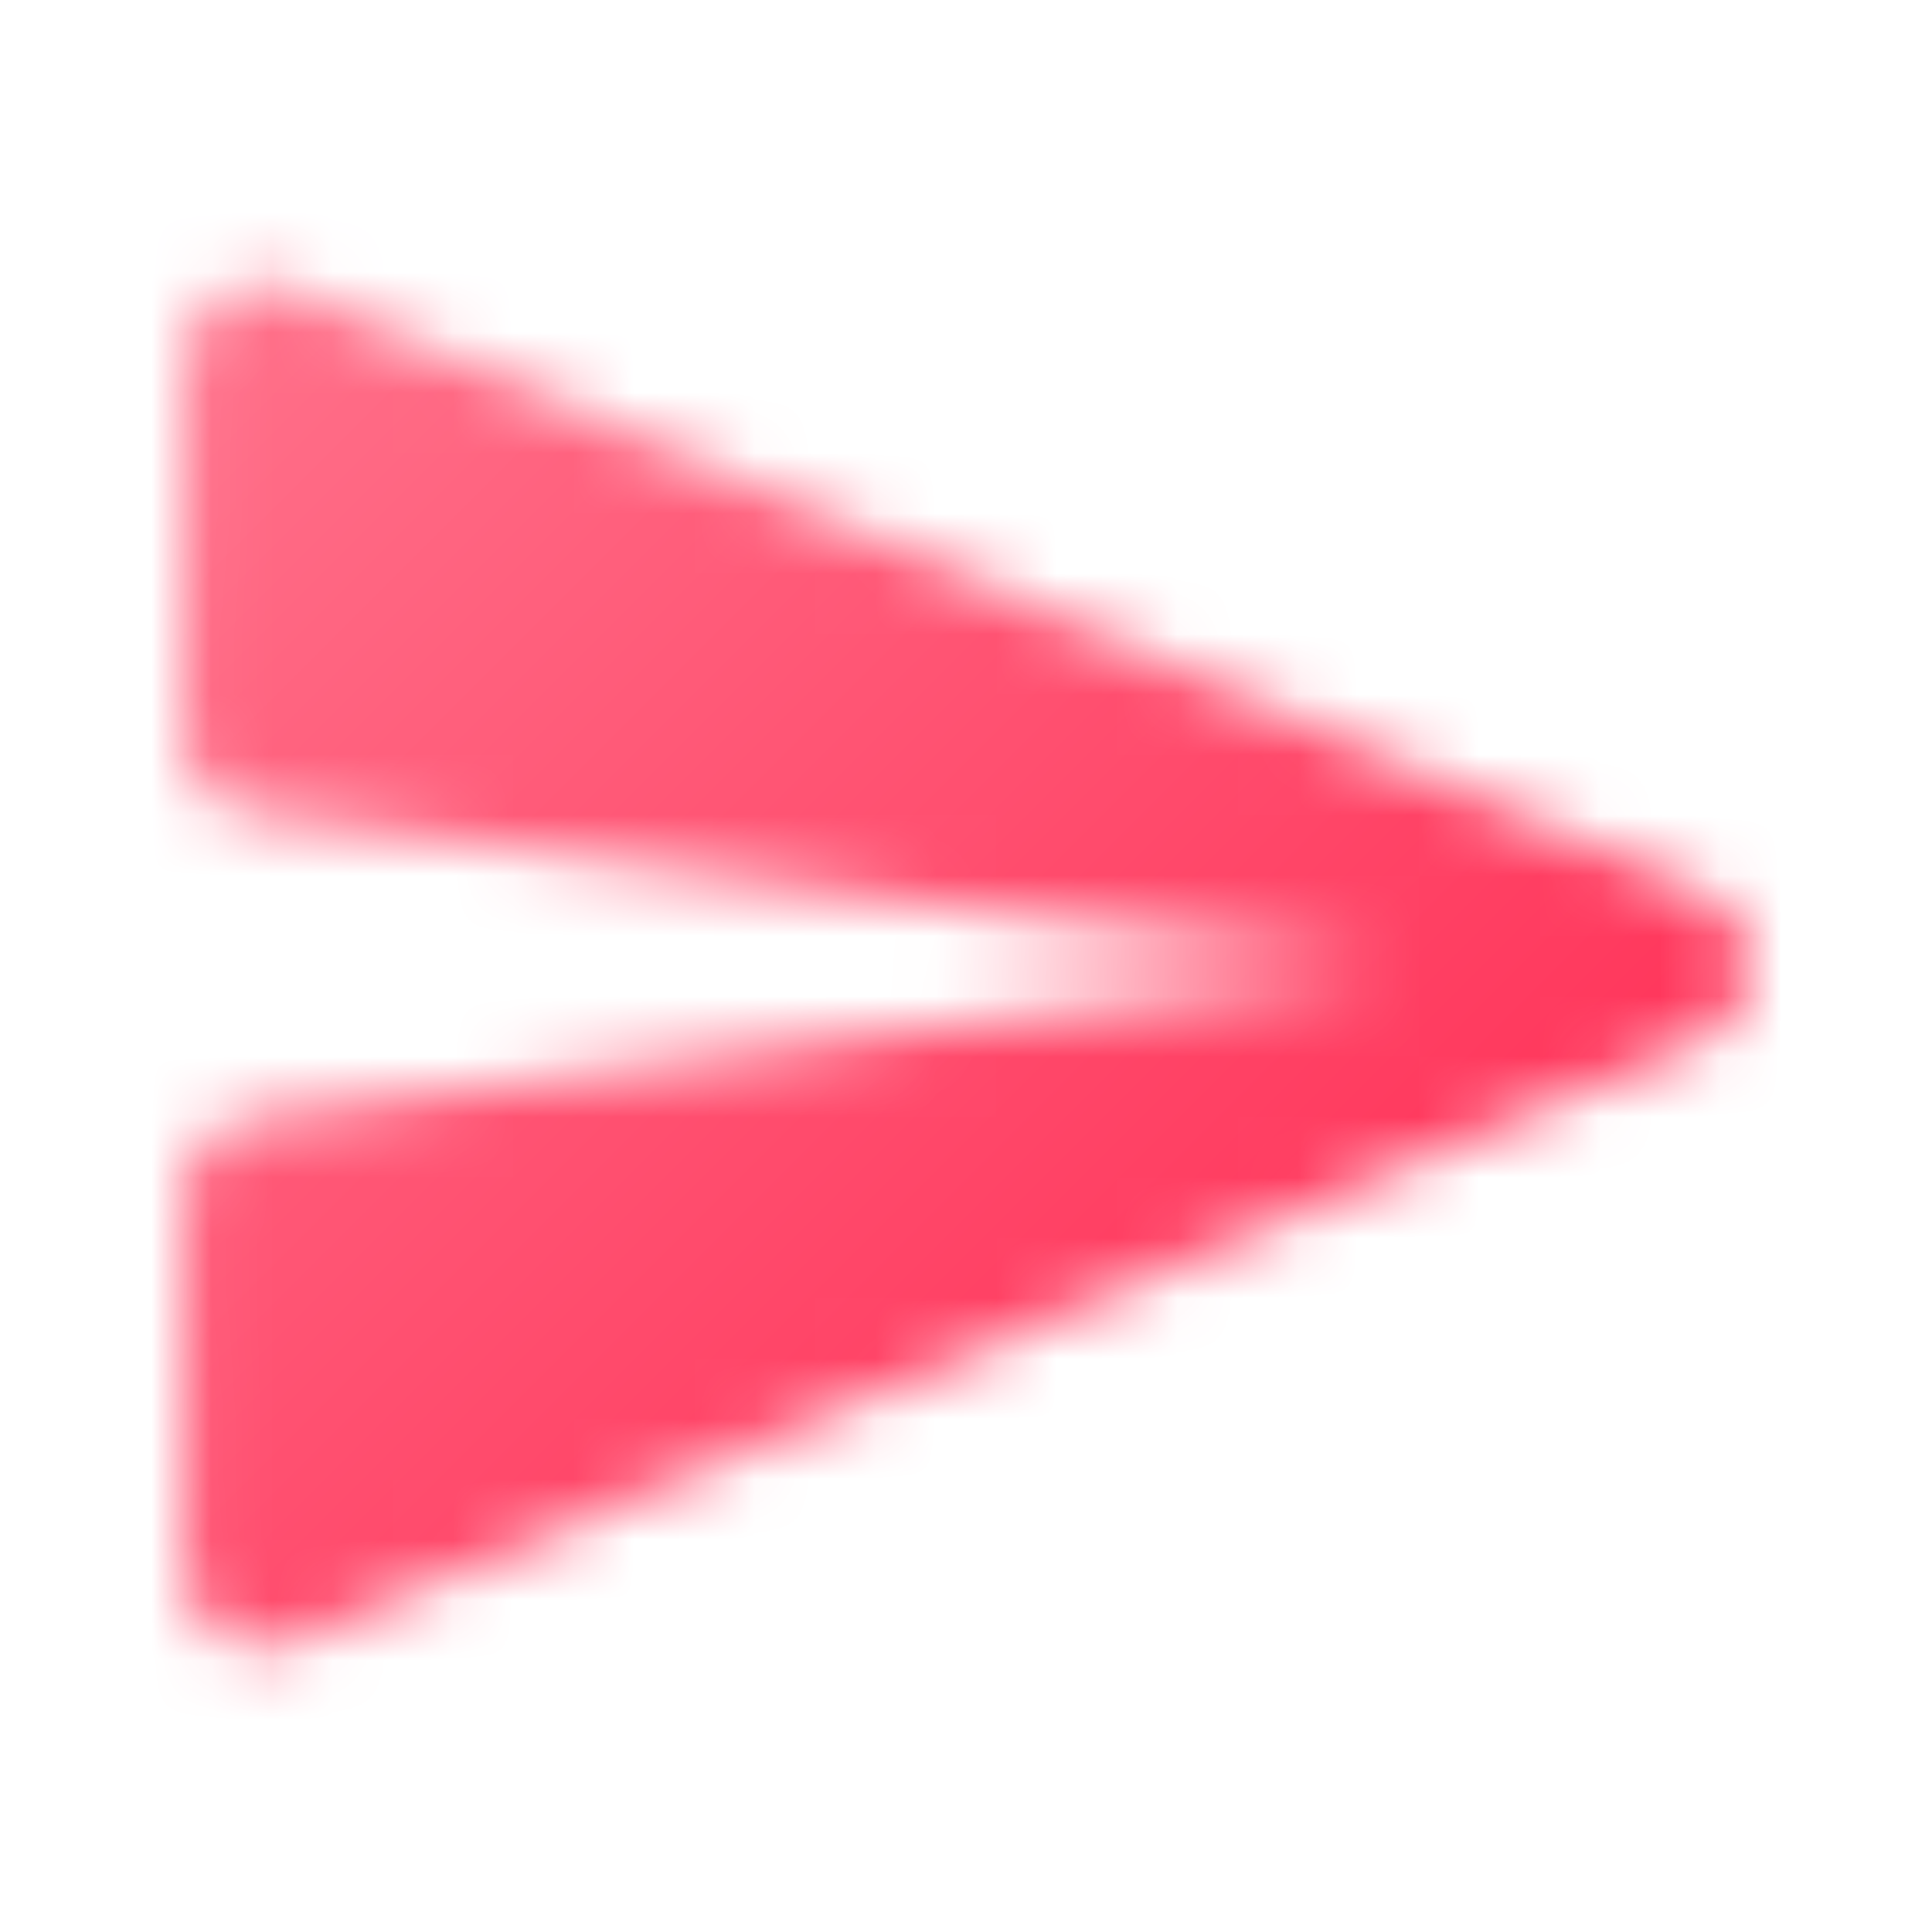 <svg width="32" height="32" viewBox="0 0 32 32" fill="none" xmlns="http://www.w3.org/2000/svg">
<mask id="mask0_2353_53828" style="mask-type:alpha" maskUnits="userSpaceOnUse" x="3" y="4" width="26" height="24">
<path d="M4.898 27.201L28.165 17.227C29.245 16.761 29.245 15.241 28.165 14.774L4.898 4.801C4.018 4.414 3.045 5.067 3.045 6.014L3.031 12.161C3.031 12.827 3.525 13.401 4.191 13.481L23.031 16.001L4.191 18.507C3.525 18.601 3.031 19.174 3.031 19.841L3.045 25.987C3.045 26.934 4.018 27.587 4.898 27.201Z" fill="black"/>
</mask>
<g mask="url(#mask0_2353_53828)">
<rect width="32" height="32" fill="url(#paint0_linear_2353_53828)"/>
</g>
<defs>
<linearGradient id="paint0_linear_2353_53828" x1="32" y1="32.078" x2="0" y2="0.078" gradientUnits="userSpaceOnUse">
<stop stop-color="#FF1843"/>
<stop offset="1" stop-color="#FF7E95"/>
</linearGradient>
</defs>
</svg>
